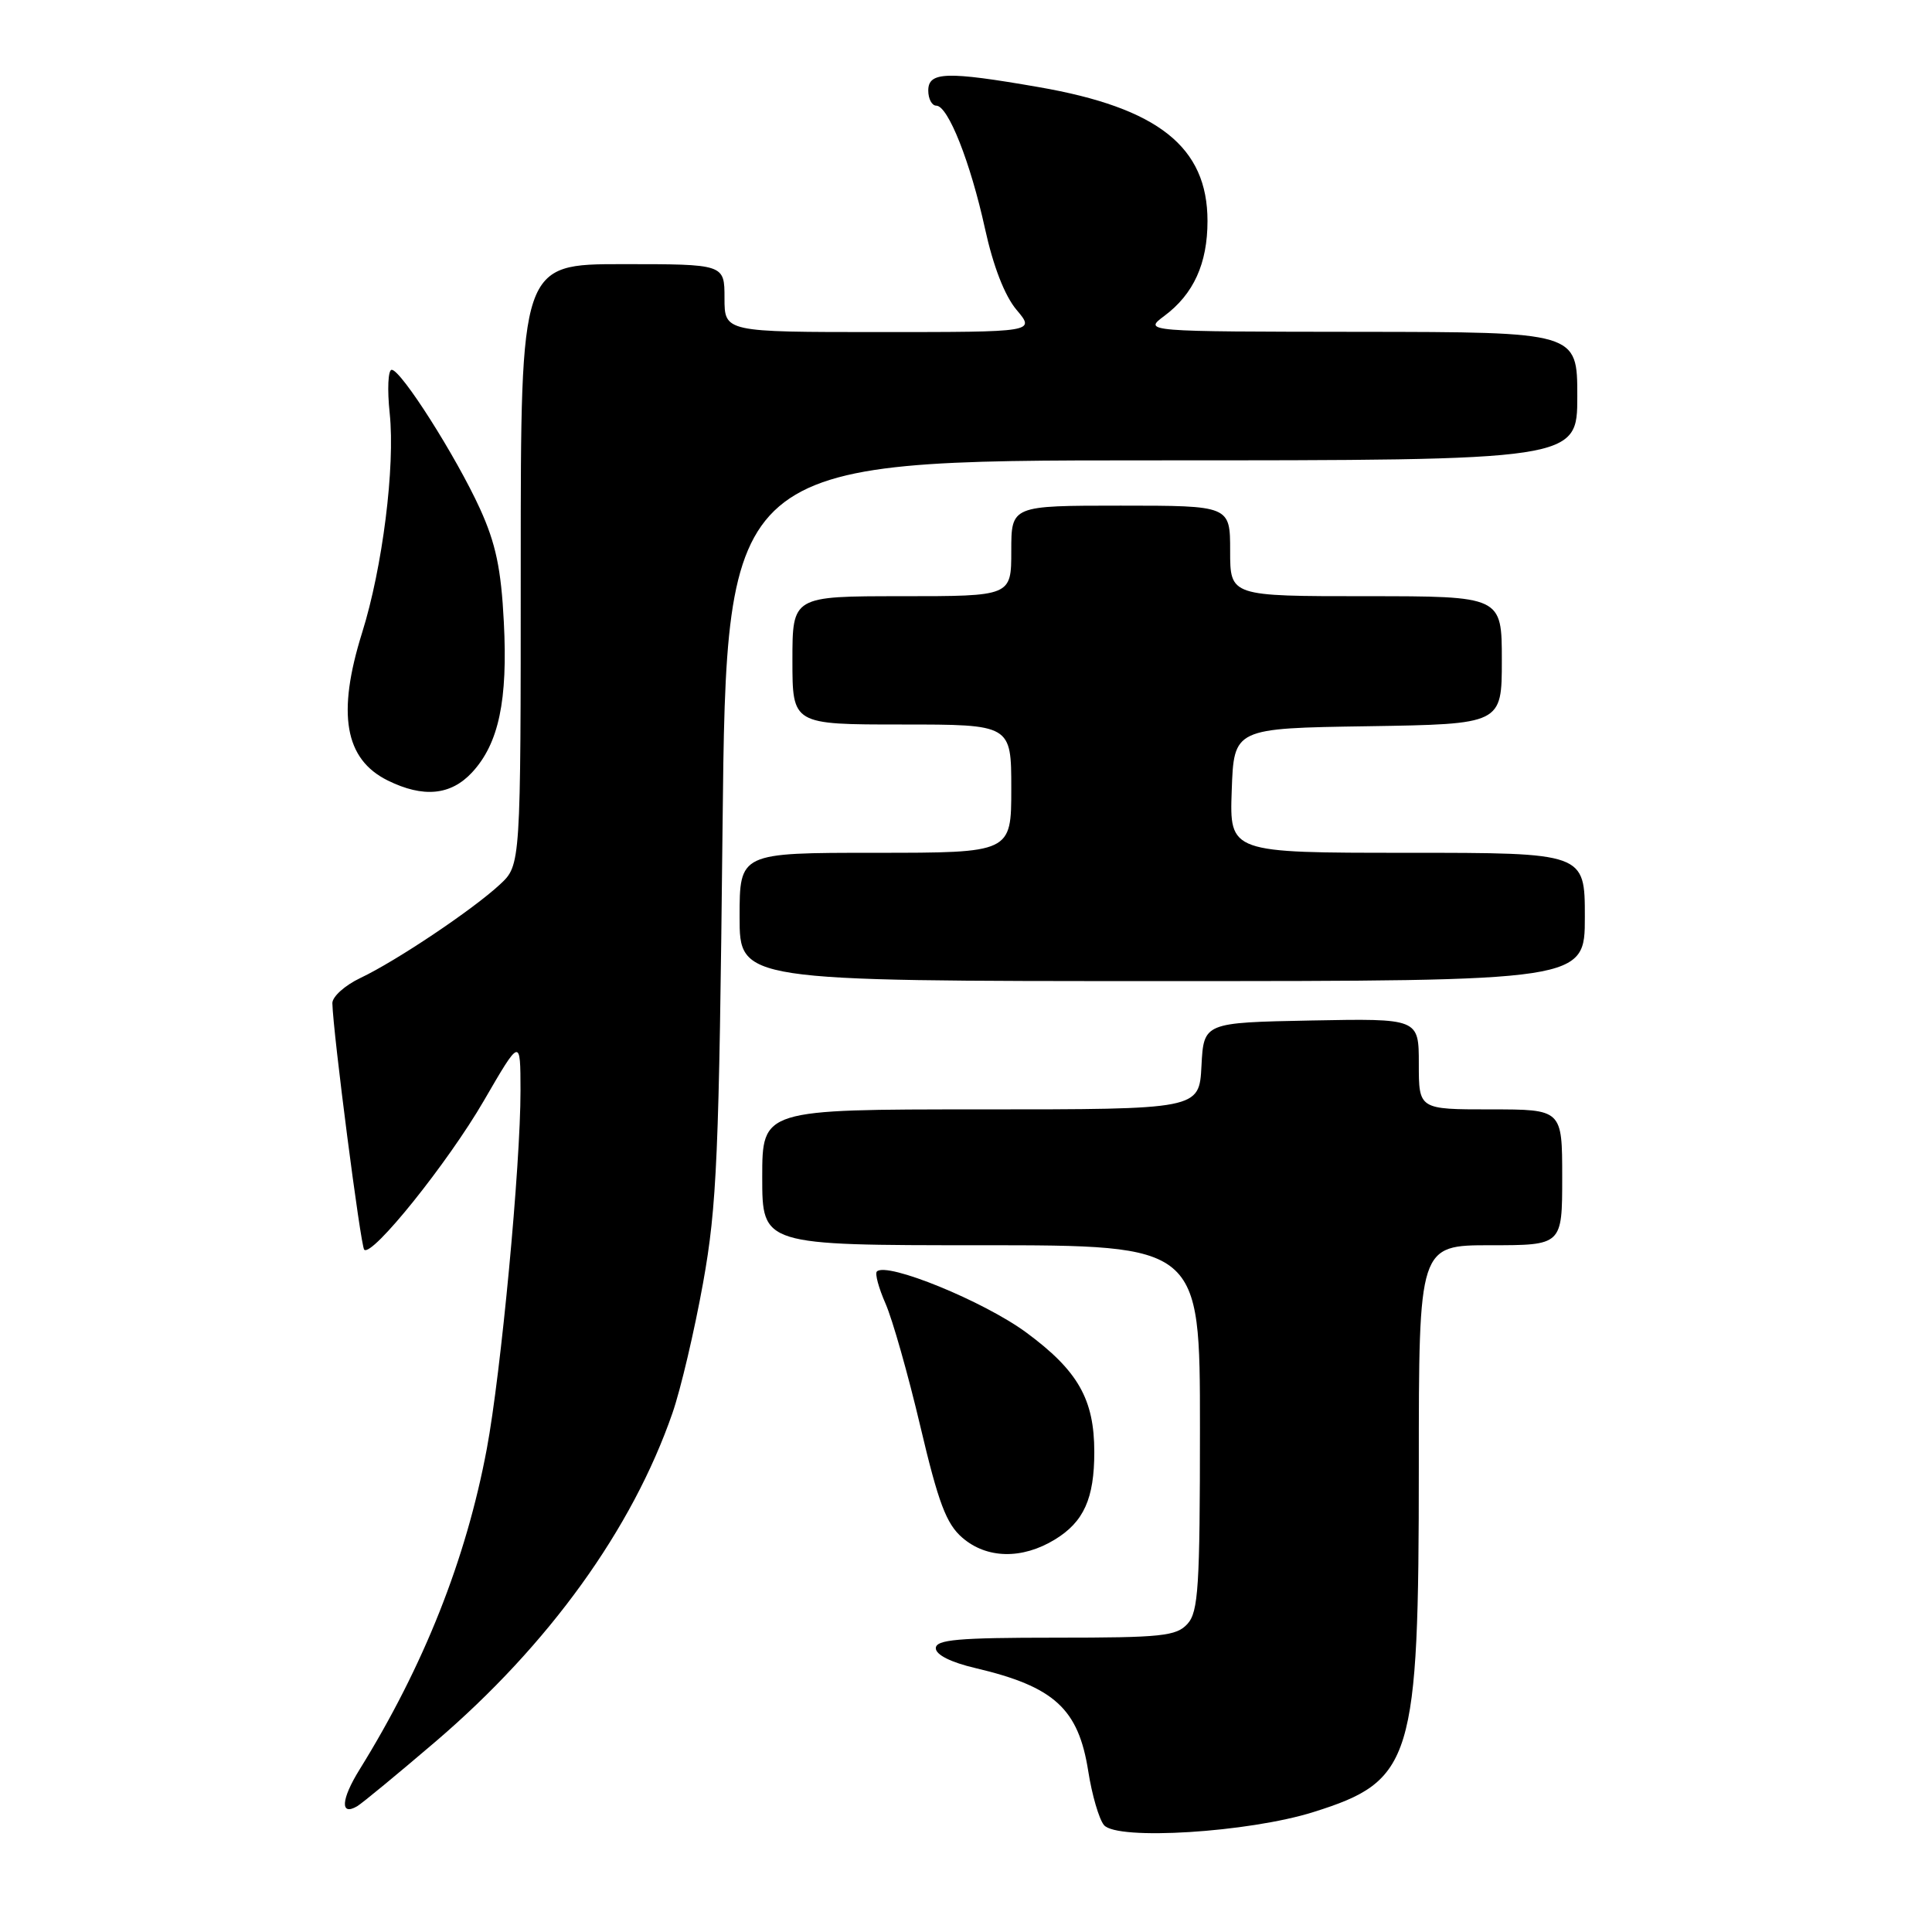 <?xml version="1.0" encoding="UTF-8" standalone="no"?>
<!DOCTYPE svg PUBLIC "-//W3C//DTD SVG 1.1//EN" "http://www.w3.org/Graphics/SVG/1.1/DTD/svg11.dtd" >
<svg xmlns="http://www.w3.org/2000/svg" xmlns:xlink="http://www.w3.org/1999/xlink" version="1.1" viewBox="0 0 256 256">
 <g >
 <path fill="currentColor"
d=" M 174.06 240.10 C 187.20 235.97 188.00 233.33 188.00 194.34 C 188.00 165.00 188.00 165.00 197.50 165.00 C 207.00 165.00 207.00 165.00 207.00 156.00 C 207.00 147.00 207.00 147.00 197.50 147.00 C 188.00 147.00 188.00 147.00 188.00 140.97 C 188.00 134.95 188.00 134.95 173.75 135.22 C 159.50 135.50 159.50 135.50 159.20 141.25 C 158.90 147.00 158.90 147.00 129.95 147.00 C 101.00 147.00 101.00 147.00 101.00 156.00 C 101.00 165.00 101.00 165.00 130.00 165.00 C 159.00 165.00 159.00 165.00 159.00 189.17 C 159.00 210.26 158.79 213.58 157.35 215.17 C 155.87 216.80 153.93 217.00 139.85 217.00 C 126.93 217.00 124.00 217.26 124.00 218.40 C 124.00 219.27 126.00 220.27 129.25 221.03 C 139.70 223.49 142.90 226.41 144.20 234.70 C 144.69 237.84 145.63 241.05 146.28 241.83 C 147.99 243.90 165.47 242.81 174.06 240.10 Z  M 57.75 230.74 C 72.73 217.92 83.78 202.60 89.10 187.25 C 90.20 184.09 92.02 176.32 93.16 170.00 C 95.00 159.75 95.28 153.21 95.74 109.75 C 96.26 61.00 96.26 61.00 152.63 61.00 C 209.00 61.00 209.00 61.00 209.00 52.50 C 209.00 44.00 209.00 44.00 180.25 43.97 C 151.50 43.94 151.50 43.94 154.28 41.86 C 158.16 38.97 160.00 34.92 160.00 29.28 C 160.00 19.47 153.47 14.29 137.62 11.54 C 125.42 9.42 123.00 9.50 123.00 12.00 C 123.00 13.10 123.48 14.00 124.06 14.00 C 125.62 14.00 128.58 21.46 130.52 30.31 C 131.61 35.28 133.12 39.18 134.70 41.06 C 137.18 44.00 137.18 44.00 116.59 44.00 C 96.00 44.00 96.00 44.00 96.00 39.50 C 96.00 35.00 96.00 35.00 82.50 35.00 C 69.00 35.00 69.00 35.00 69.00 74.81 C 69.00 114.63 69.00 114.63 66.25 117.19 C 62.67 120.52 52.52 127.33 47.75 129.59 C 45.69 130.57 44.02 132.07 44.04 132.94 C 44.13 136.84 47.79 165.12 48.26 165.59 C 49.28 166.61 59.35 154.07 64.12 145.84 C 68.96 137.50 68.96 137.50 68.97 144.50 C 68.98 154.39 66.39 181.92 64.50 192.00 C 61.76 206.63 56.15 220.76 47.64 234.48 C 45.19 238.43 45.04 240.67 47.32 239.34 C 47.97 238.96 52.66 235.09 57.75 230.74 Z  M 139.77 204.00 C 143.61 201.66 145.00 198.57 145.00 192.40 C 145.00 185.41 142.84 181.62 135.98 176.56 C 130.35 172.42 117.50 167.17 116.19 168.48 C 115.91 168.75 116.43 170.67 117.34 172.74 C 118.25 174.81 120.33 182.12 121.95 189.00 C 124.34 199.14 125.39 201.92 127.51 203.75 C 130.75 206.55 135.42 206.65 139.77 204.00 Z  M 210.00 121.50 C 210.00 113.00 210.00 113.00 186.46 113.00 C 162.92 113.00 162.92 113.00 163.21 104.75 C 163.50 96.50 163.50 96.50 181.25 96.23 C 199.00 95.95 199.00 95.95 199.00 87.48 C 199.00 79.00 199.00 79.00 181.00 79.00 C 163.00 79.00 163.00 79.00 163.00 73.00 C 163.00 67.00 163.00 67.00 148.50 67.00 C 134.00 67.00 134.00 67.00 134.00 73.00 C 134.00 79.00 134.00 79.00 119.50 79.00 C 105.00 79.00 105.00 79.00 105.00 87.50 C 105.00 96.00 105.00 96.00 119.50 96.00 C 134.00 96.00 134.00 96.00 134.00 104.50 C 134.00 113.00 134.00 113.00 116.00 113.00 C 98.00 113.00 98.00 113.00 98.00 121.50 C 98.00 130.00 98.00 130.00 154.00 130.00 C 210.00 130.00 210.00 130.00 210.00 121.50 Z  M 62.55 102.35 C 66.09 98.53 67.30 92.82 66.76 82.41 C 66.40 75.35 65.69 72.01 63.60 67.41 C 60.42 60.45 53.14 49.00 51.90 49.00 C 51.42 49.00 51.30 51.61 51.64 54.80 C 52.37 61.82 50.69 75.21 47.98 83.84 C 44.62 94.58 45.67 100.60 51.38 103.42 C 56.09 105.74 59.73 105.39 62.55 102.35 Z "/>
</g>
</svg>